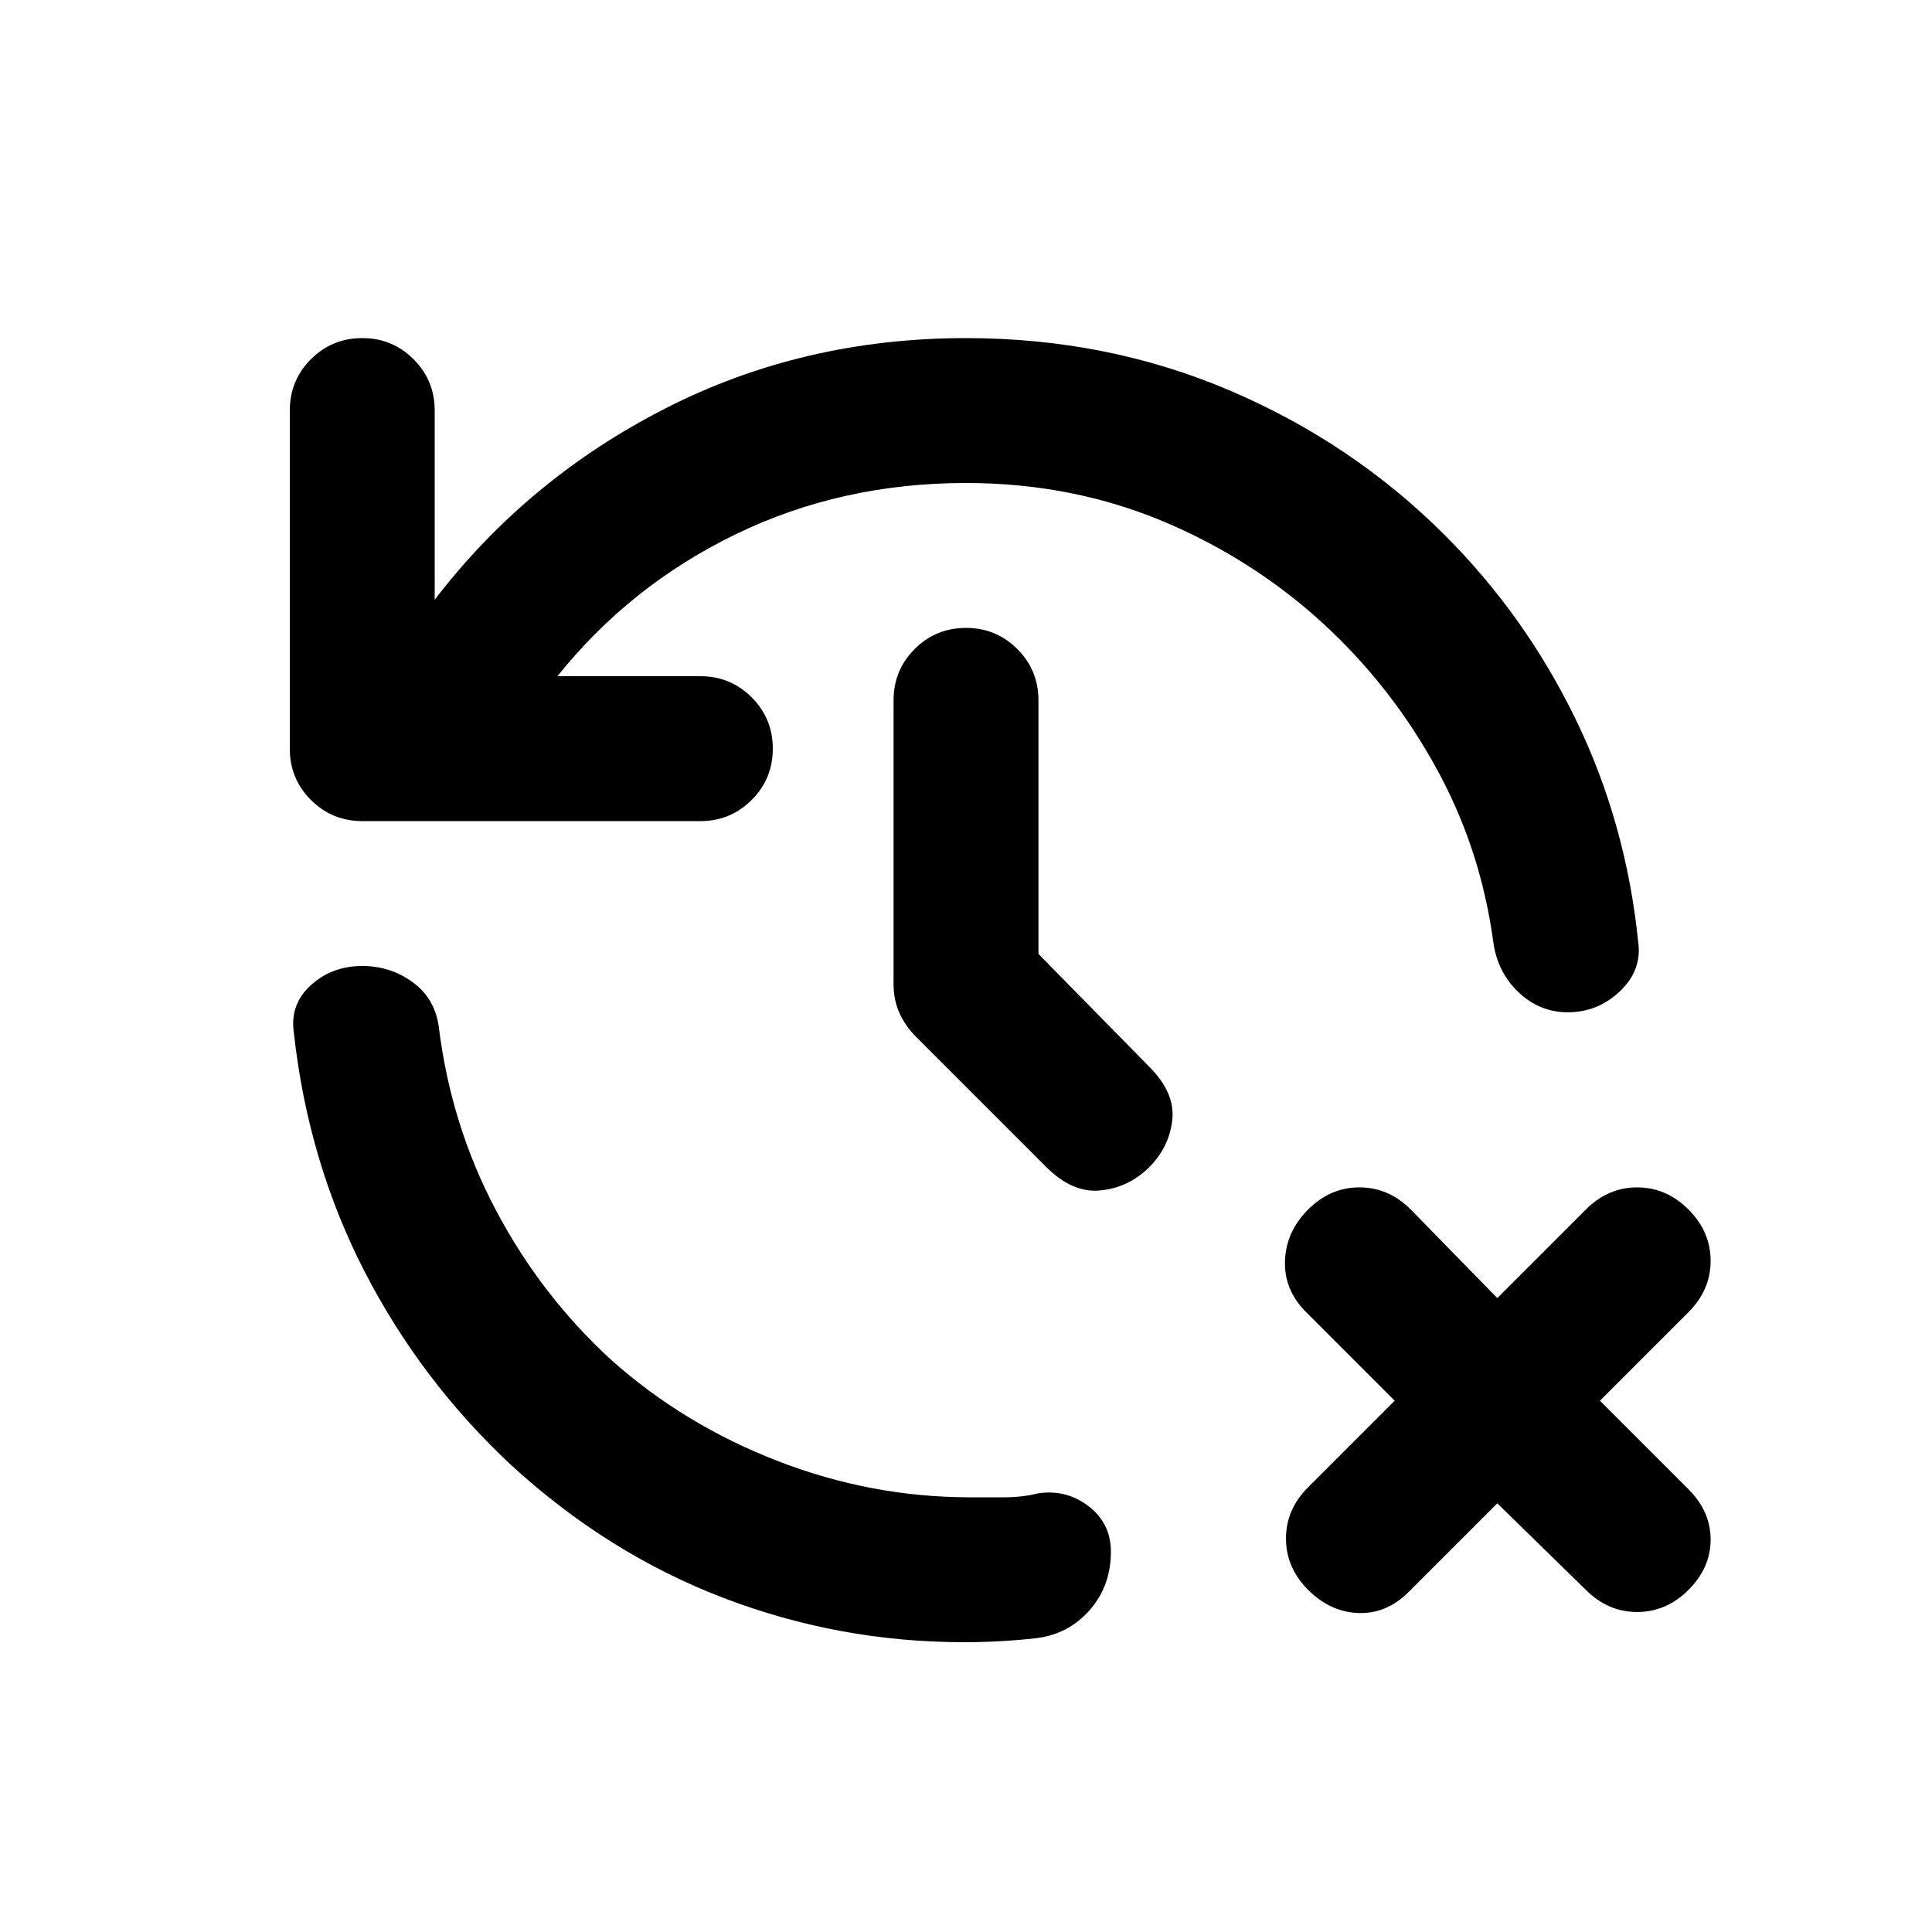 <svg xmlns="http://www.w3.org/2000/svg" height="20" viewBox="0 -960 960 960" width="20"><path d="M552-189q0 17-10.5 29T515-146q-9 1-18 1.5t-18 .5q-62 0-119.5-22T254-232q-45-42-73-96.5T146-447q-2-14 8.5-23.5T180-480q14 0 25 8t13 22q6 49 28.5 91.5T304-284q36 32 82.5 50t95.5 18h17q9 0 17-2 14-2 25 6.5t11 22.5Zm192-24-44 44q-11 11-25 10.5T650-170q-11-11-11-25.5t11-25.5l43-43-44-44q-11-11-10.5-25.5T650-359q11-11 25.5-11t25.5 11l43 44 44-44q11-11 25.5-11t25.5 11q11 11 11 25.5T839-308l-44 44 44 44q11 11 11 25t-11 25q-11 11-25.5 11T788-170l-44-43ZM480-720q-62 0-114.5 25.5T277-624h71q15 0 25.5 10.5T384-588q0 15-10.5 25.5T348-552H180q-15 0-25.5-10.5T144-588v-168q0-15 10.5-25.5T180-792q15 0 25.5 10.5T216-756v94q46-60 114.5-95T480-792q70 0 131 26t107 72q40 40 65 91.5T814-492q2 14-9 24.5T779-457q-14 0-24.5-10T742-492q-6-44-26-82t-50-68q-36-36-83.5-57T480-720Zm36 234 55 56q13 13 11.5 26.5T571-380q-10 10-24 11.5T520-380l-65-65q-5-5-8-11.5t-3-14.5v-141q0-15 10.5-25.5T480-648q15 0 25.5 10.5T516-612v126Z"/></svg>